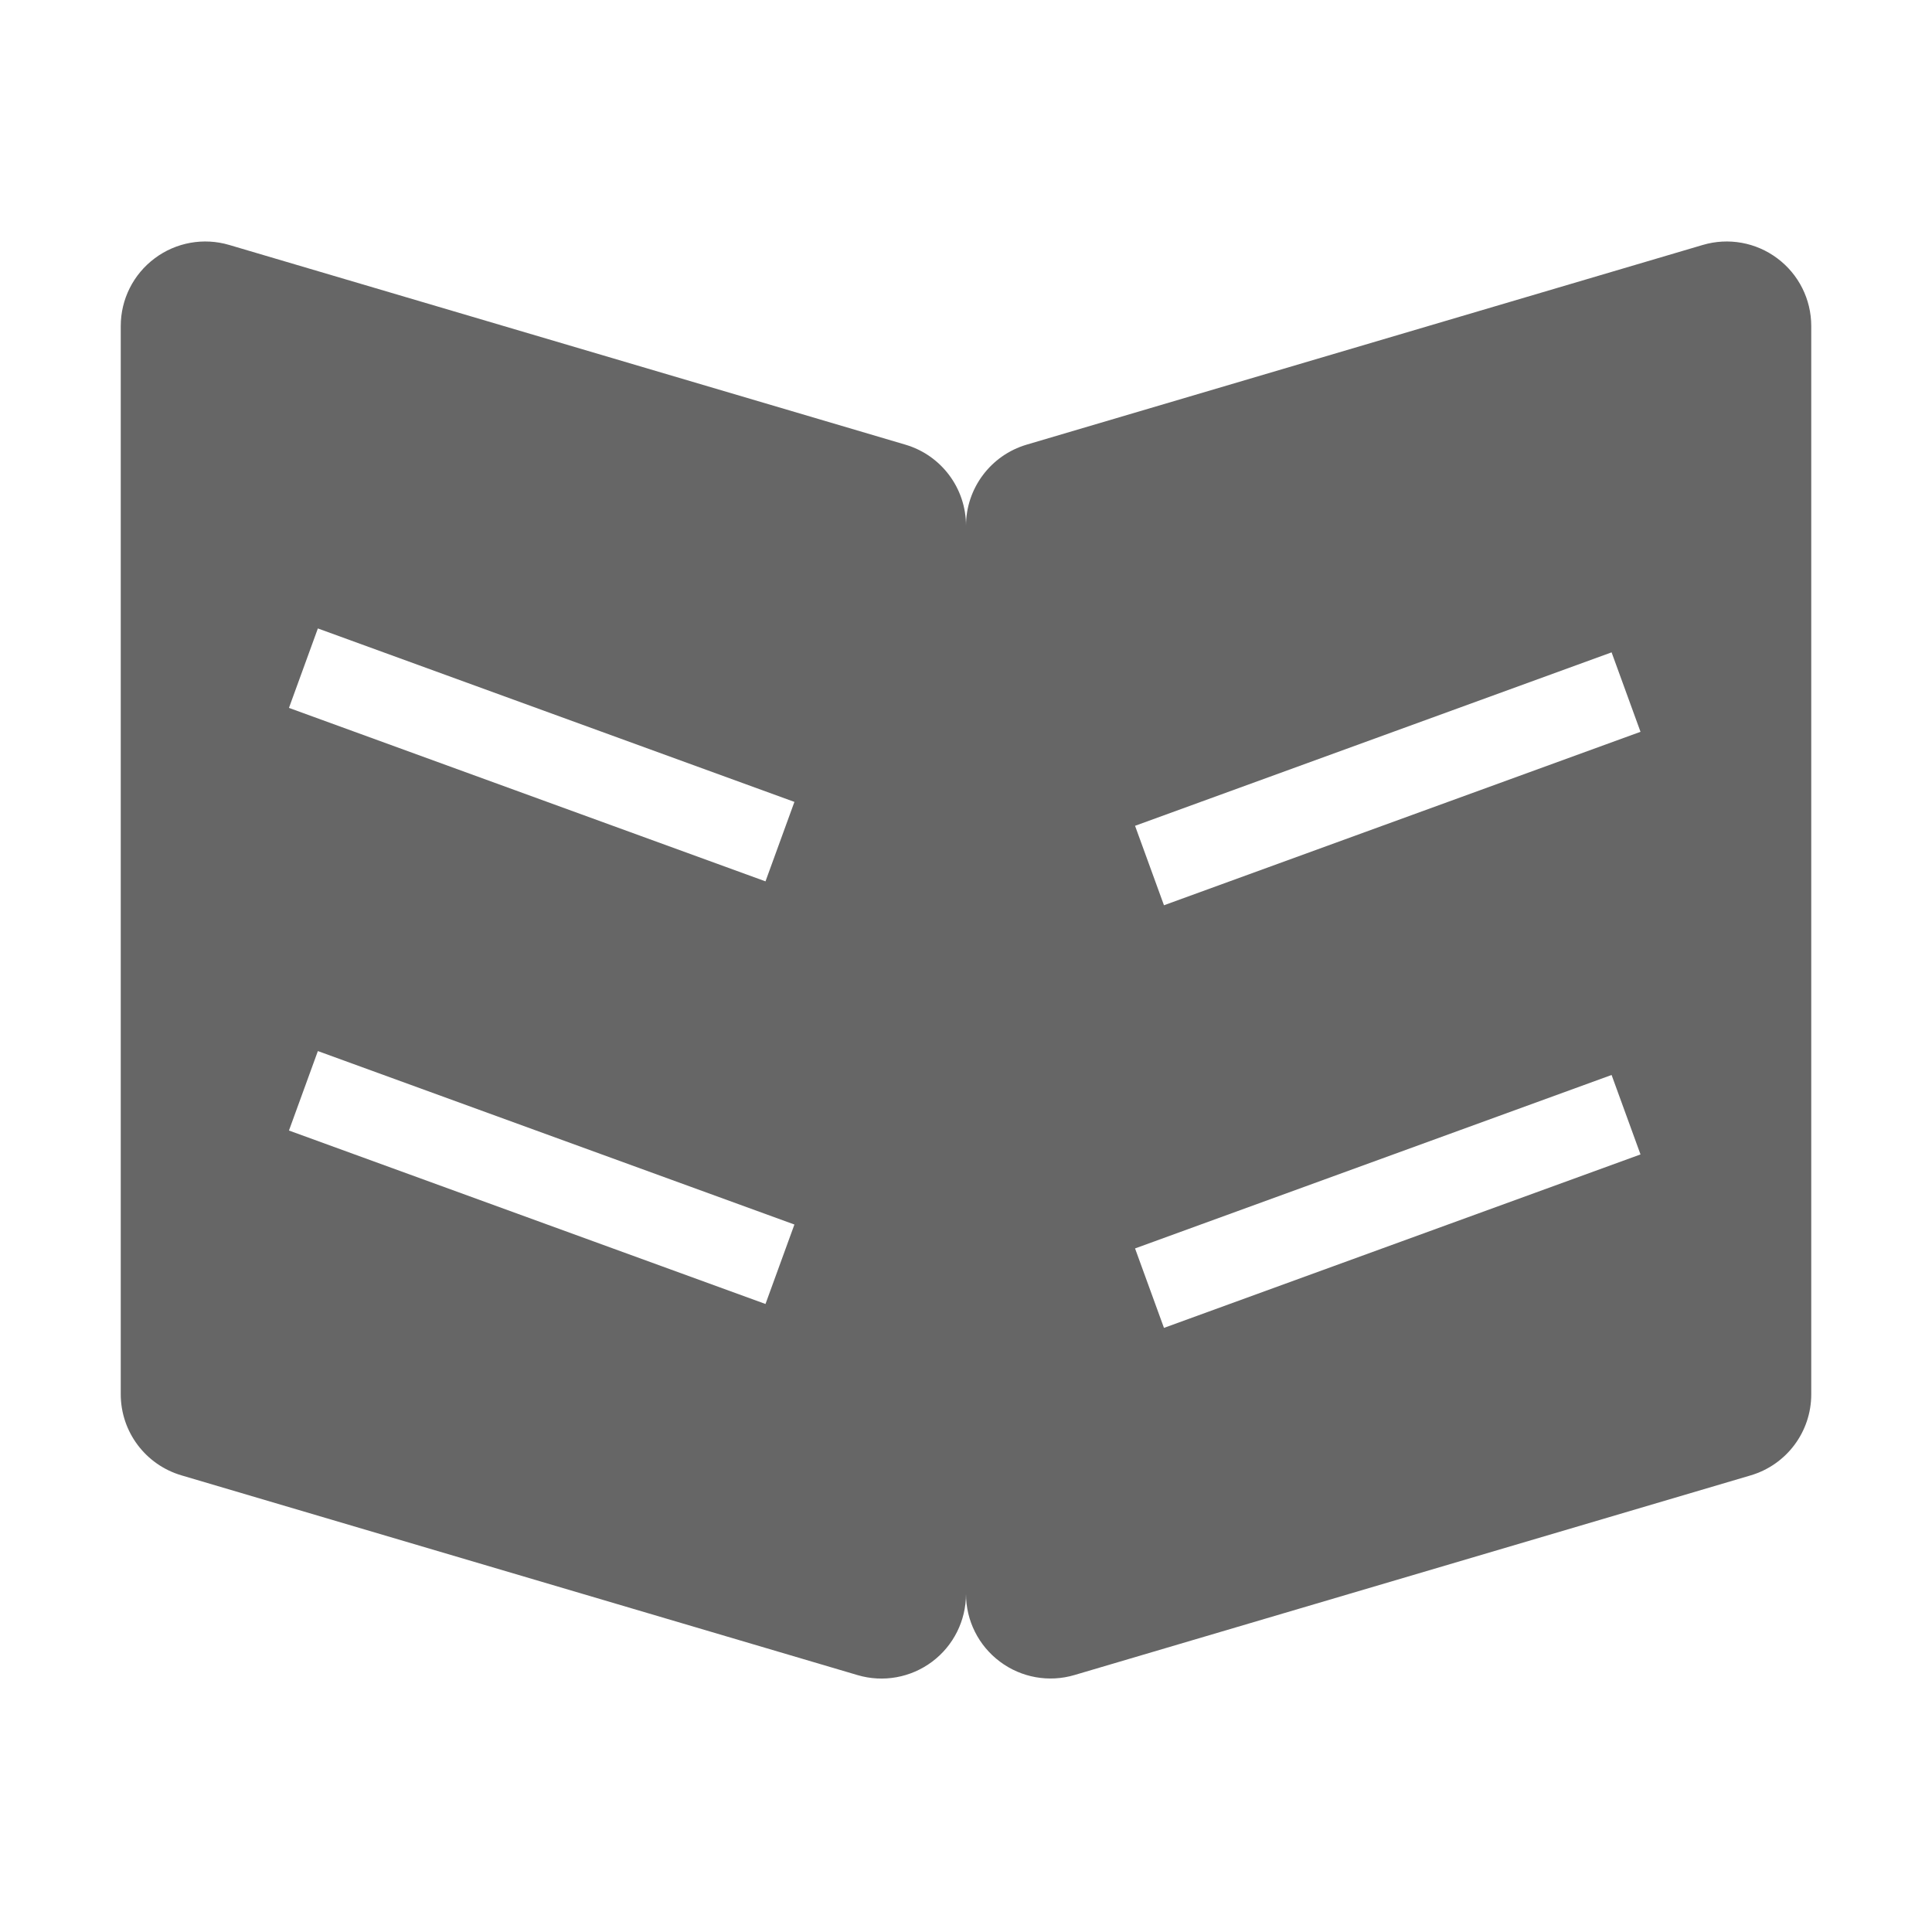 <!--?xml version="1.0" encoding="UTF-8"?-->
<svg width="32px" height="32px" viewBox="0 0 32 32" version="1.1" xmlns="http://www.w3.org/2000/svg" xmlns:xlink="http://www.w3.org/1999/xlink">
    <title>864.会计科目</title>
    <g id="864.会计科目" stroke="none" stroke-width="1" fill="none" fill-rule="evenodd">
        <g id="编组" transform="translate(2, 4)" fill="#000000" fill-rule="nonzero">
            <path d="M14,4.708 C14,4.088 14.409,3.541 15.004,3.365 L26.204,0.057 C26.627,-0.068 27.085,0.014 27.438,0.279 C27.792,0.543 28,0.958 28,1.4 L28,19.093 C28.001,19.714 27.592,20.261 26.996,20.437 L15.796,23.744 C15.373,23.869 14.915,23.787 14.562,23.522 C14.208,23.258 14,22.843 14,22.401 C14,22.843 13.792,23.259 13.439,23.523 C13.085,23.788 12.627,23.87 12.204,23.745 L1.004,20.436 C0.409,20.26 0,19.714 0,19.093 L0,1.4 C0,0.958 0.208,0.543 0.562,0.279 C0.915,0.014 1.373,-0.068 1.796,0.057 L12.996,3.365 C13.592,3.541 14.001,4.088 14,4.709 L14,4.708 Z M3.265,6.409 L2.786,7.725 L10.679,10.598 L11.158,9.282 L3.265,6.409 L3.265,6.409 Z M3.265,13.409 L2.786,14.725 L10.679,17.598 L11.158,16.282 L3.265,13.409 Z M24.693,6.805 L16.8,9.678 L17.279,10.994 L25.172,8.121 L24.693,6.805 L24.693,6.805 Z M24.693,13.805 L16.8,16.678 L17.279,17.994 L25.172,15.121 L24.693,13.805 Z" id="形状" fill="#666666"></path>
        </g>
    </g>
</svg>
